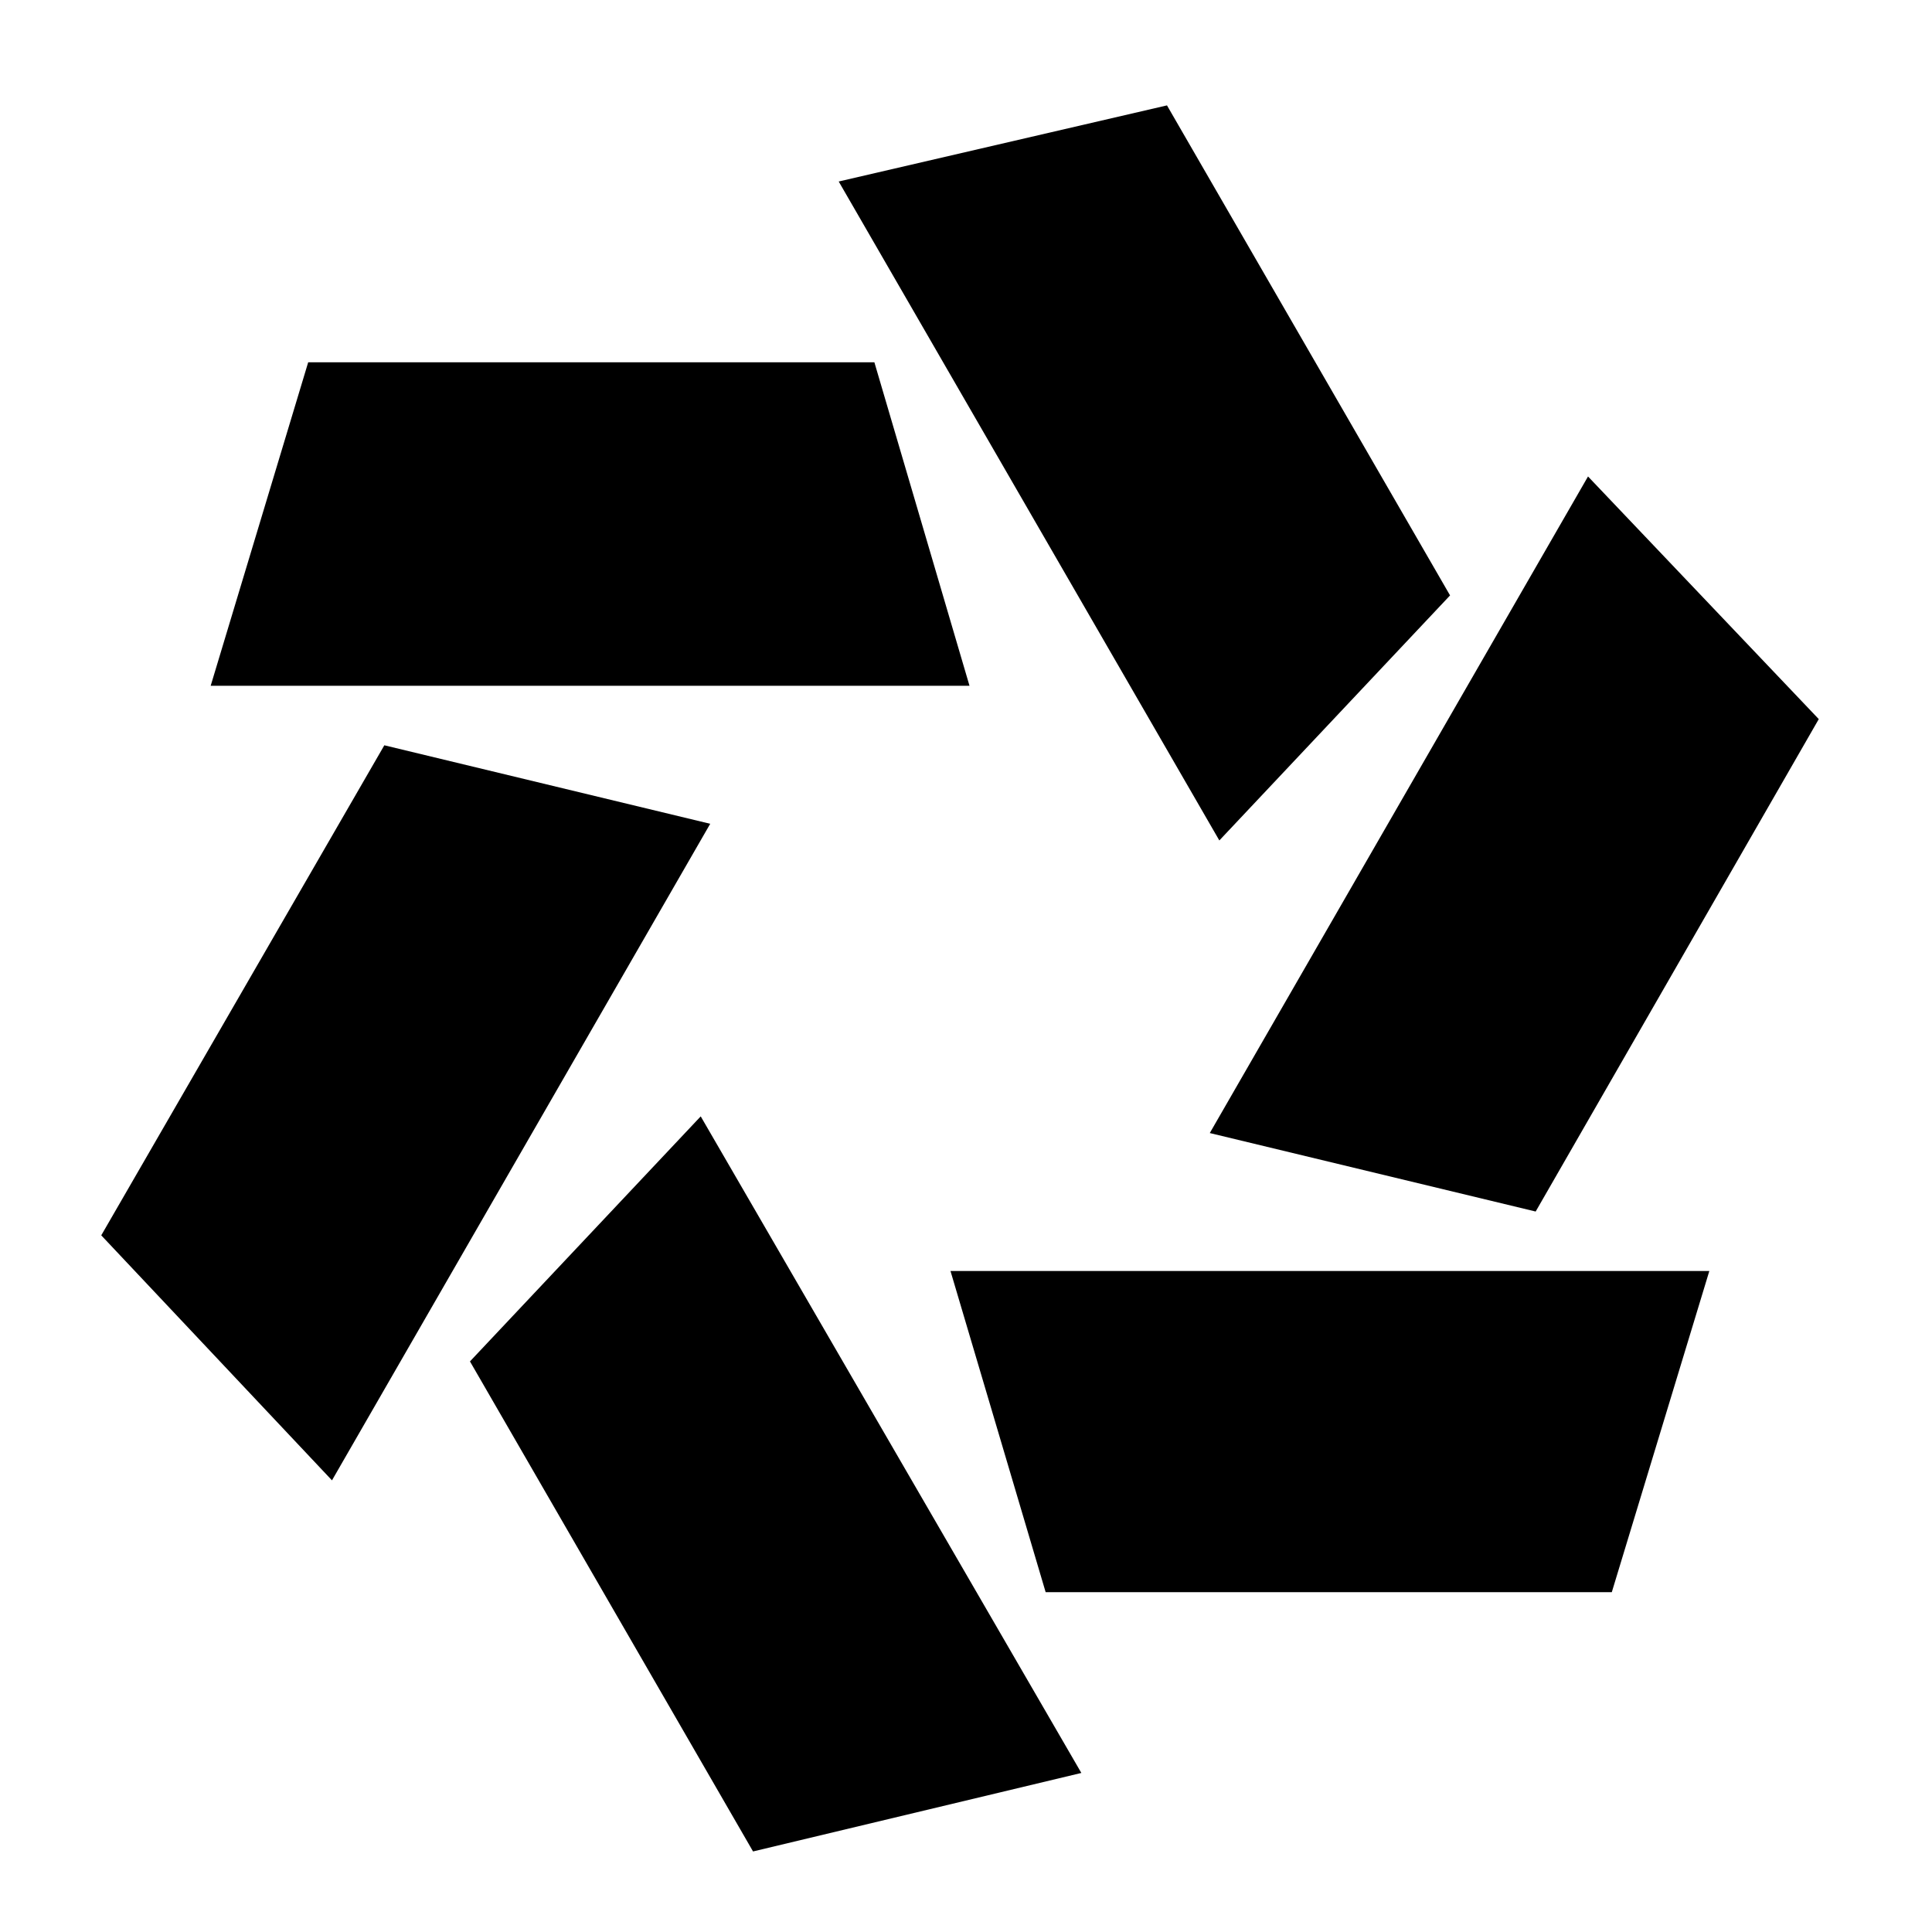 <svg xmlns="http://www.w3.org/2000/svg" width="71" height="71" viewBox="0 0 71 71" fill="none">
  <path d="M32.133 13.314L35.629 25.203H7.742L11.326 13.314H32.133Z" fill="black"/>
  <path d="M14.124 27.389L26.1 30.274L12.2 54.402L3.721 45.398L14.124 27.389Z" fill="black"/>
  <path d="M17.271 50.031L25.751 41.026L39.739 65.155L27.674 68.04L17.271 50.031Z" fill="black"/>
  <path d="M59.233 58.511H38.427L34.93 46.709H62.817" fill="black"/>
  <path d="M66.839 26.427L56.435 44.523L44.459 41.639L58.359 17.51" fill="black"/>
  <path d="M53.289 21.881L44.81 30.886L30.822 6.67L42.886 3.873L53.289 21.881Z" fill="black"/>
</svg>